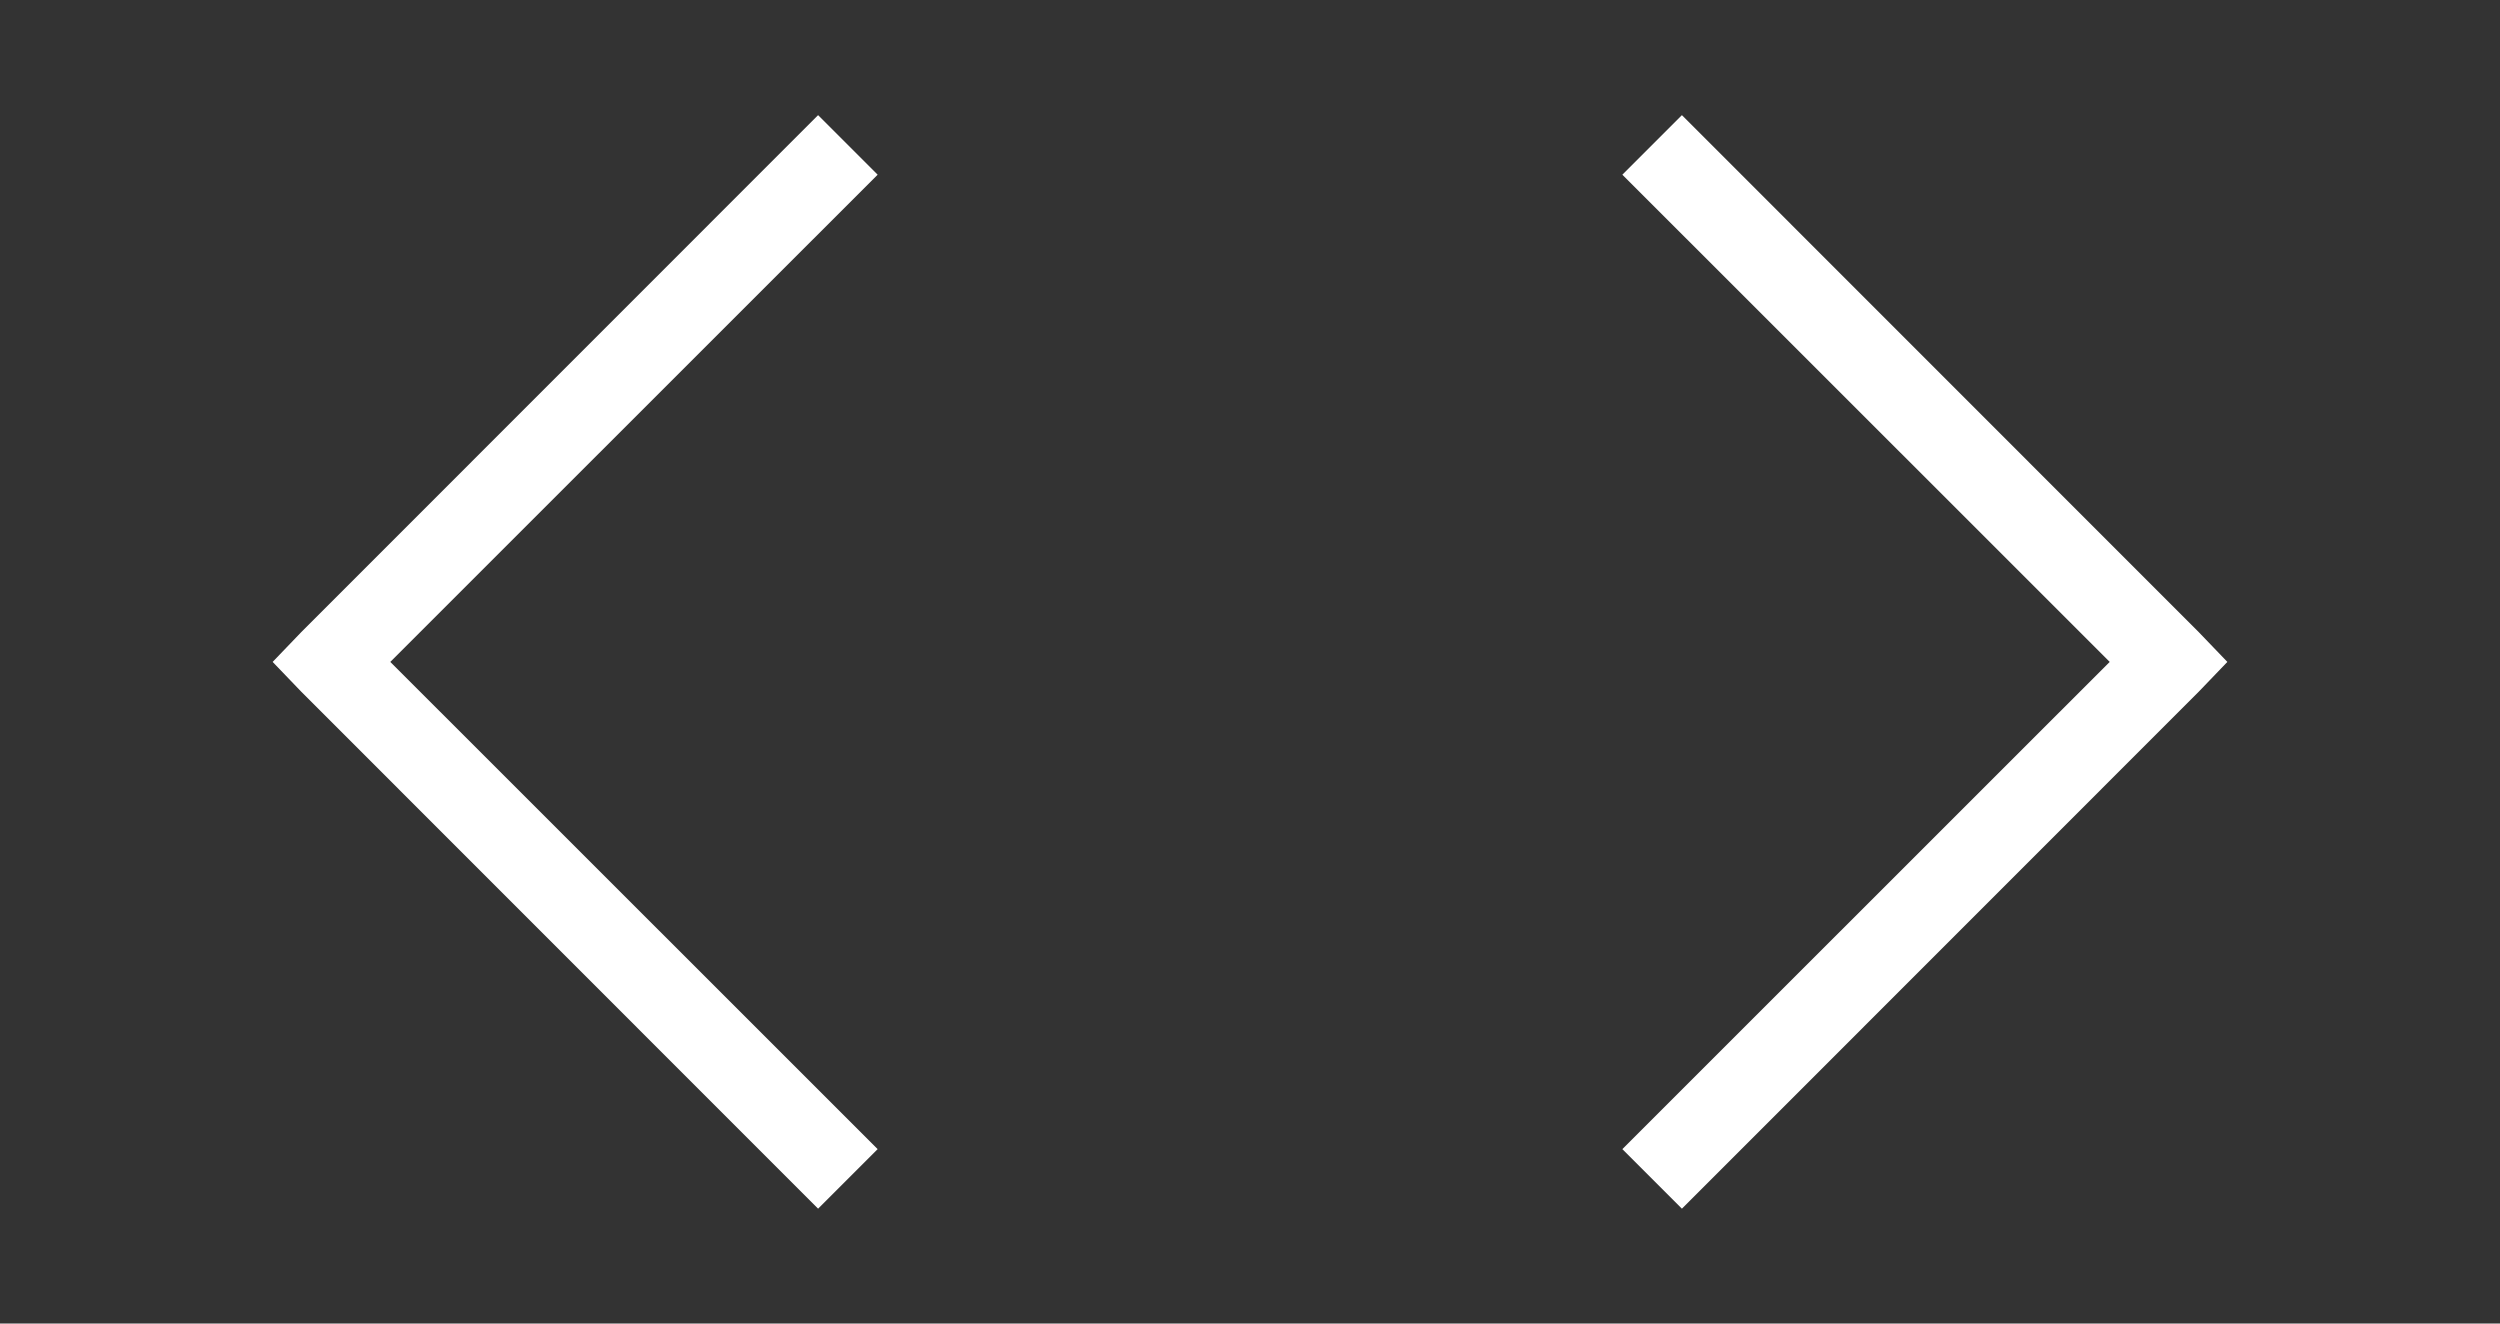 <svg width="17" height="9" viewBox="0 0 17 9" fill="none" xmlns="http://www.w3.org/2000/svg">
<rect x="0" y="0" width="17" height="9" fill="#333333" stroke="none"/>
<g clip-path="url(#clip0)">
<path d="M1.854 4.501L2.048 4.703L5.563 8.219L5.968 7.814L2.654 4.501L5.968 1.188L5.563 0.783L2.048 4.299L1.854 4.501Z" fill="white"/>
</g>
<g clip-path="url(#clip1)">
<path d="M15.146 4.501L14.952 4.703L11.437 8.219L11.032 7.814L14.346 4.501L11.032 1.188L11.437 0.783L14.952 4.299L15.146 4.501Z" fill="white"/>
</g>
<defs>
<clipPath id="clip0">
<rect width="9" height="9" fill="white" transform="translate(0 9) rotate(-90)"/>
</clipPath>
<clipPath id="clip1">
<rect width="9" height="9" fill="white" transform="matrix(-4.37114e-08 -1 -1 4.37114e-08 17 9)"/>
</clipPath>
</defs>
</svg>
